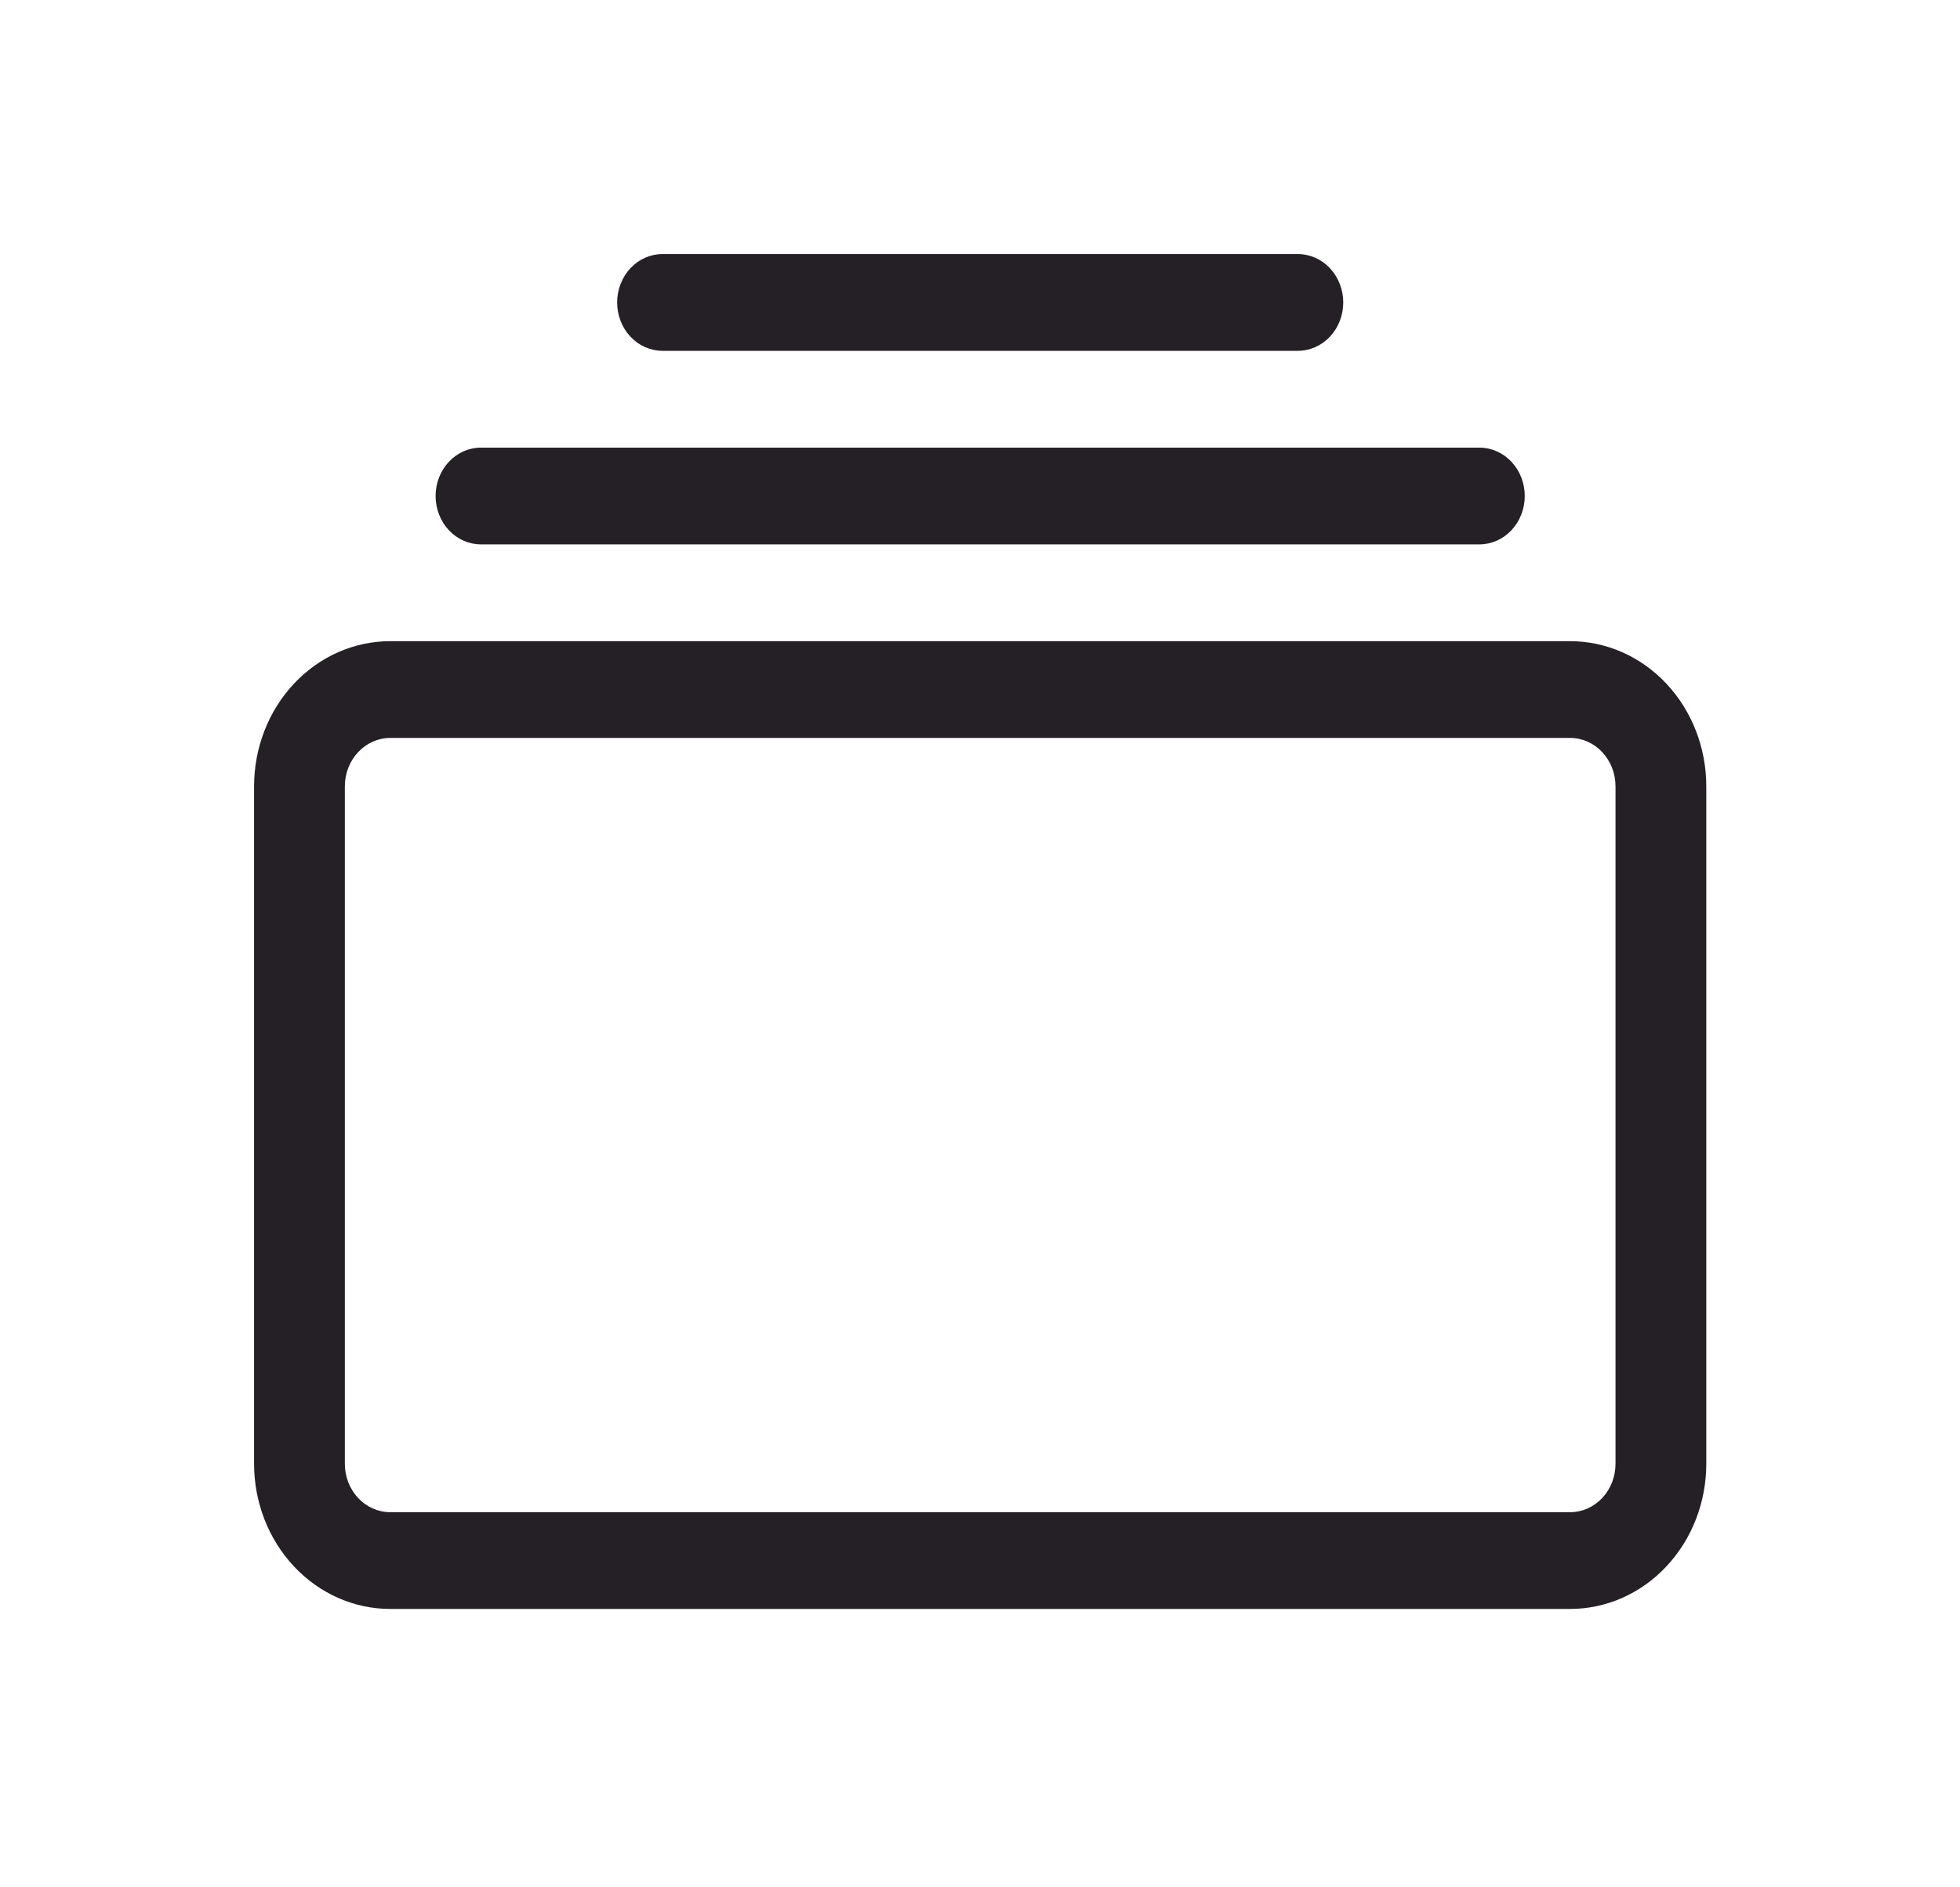 <svg width="54" height="52" viewBox="0 0 54 52" fill="none" xmlns="http://www.w3.org/2000/svg">
<path d="M13.252 14.999C12.92 14.999 12.602 14.859 12.367 14.609C12.133 14.359 12.001 14.02 12.001 13.666C12.001 13.312 12.133 12.973 12.367 12.723C12.602 12.473 12.92 12.333 13.252 12.333H40.758C41.09 12.333 41.408 12.473 41.642 12.723C41.877 12.973 42.009 13.312 42.009 13.666C42.009 14.02 41.877 14.359 41.642 14.609C41.408 14.859 41.09 14.999 40.758 14.999H13.252ZM18.253 9.666C17.921 9.666 17.603 9.526 17.369 9.276C17.134 9.026 17.003 8.687 17.003 8.333C17.003 7.98 17.134 7.641 17.369 7.39C17.603 7.14 17.921 7 18.253 7H35.757C36.089 7 36.407 7.14 36.641 7.39C36.876 7.641 37.008 7.98 37.008 8.333C37.008 8.687 36.876 9.026 36.641 9.276C36.407 9.526 36.089 9.666 35.757 9.666H18.253ZM7 40.33C7 41.391 7.395 42.408 8.099 43.158C8.802 43.909 9.756 44.33 10.751 44.33H43.259C44.254 44.33 45.208 43.909 45.911 43.158C46.615 42.408 47.01 41.391 47.01 40.33V21.665C47.01 20.605 46.615 19.587 45.911 18.837C45.208 18.087 44.254 17.666 43.259 17.666H10.751C9.756 17.666 8.802 18.087 8.099 18.837C7.395 19.587 7 20.605 7 21.665L7 40.33ZM10.751 41.664C10.419 41.664 10.101 41.523 9.867 41.273C9.632 41.023 9.501 40.684 9.501 40.33V21.665C9.501 21.312 9.632 20.973 9.867 20.723C10.101 20.473 10.419 20.332 10.751 20.332H43.259C43.591 20.332 43.909 20.473 44.143 20.723C44.378 20.973 44.509 21.312 44.509 21.665V40.33C44.509 40.684 44.378 41.023 44.143 41.273C43.909 41.523 43.591 41.664 43.259 41.664H10.751Z" fill="#252026"/>
</svg>
